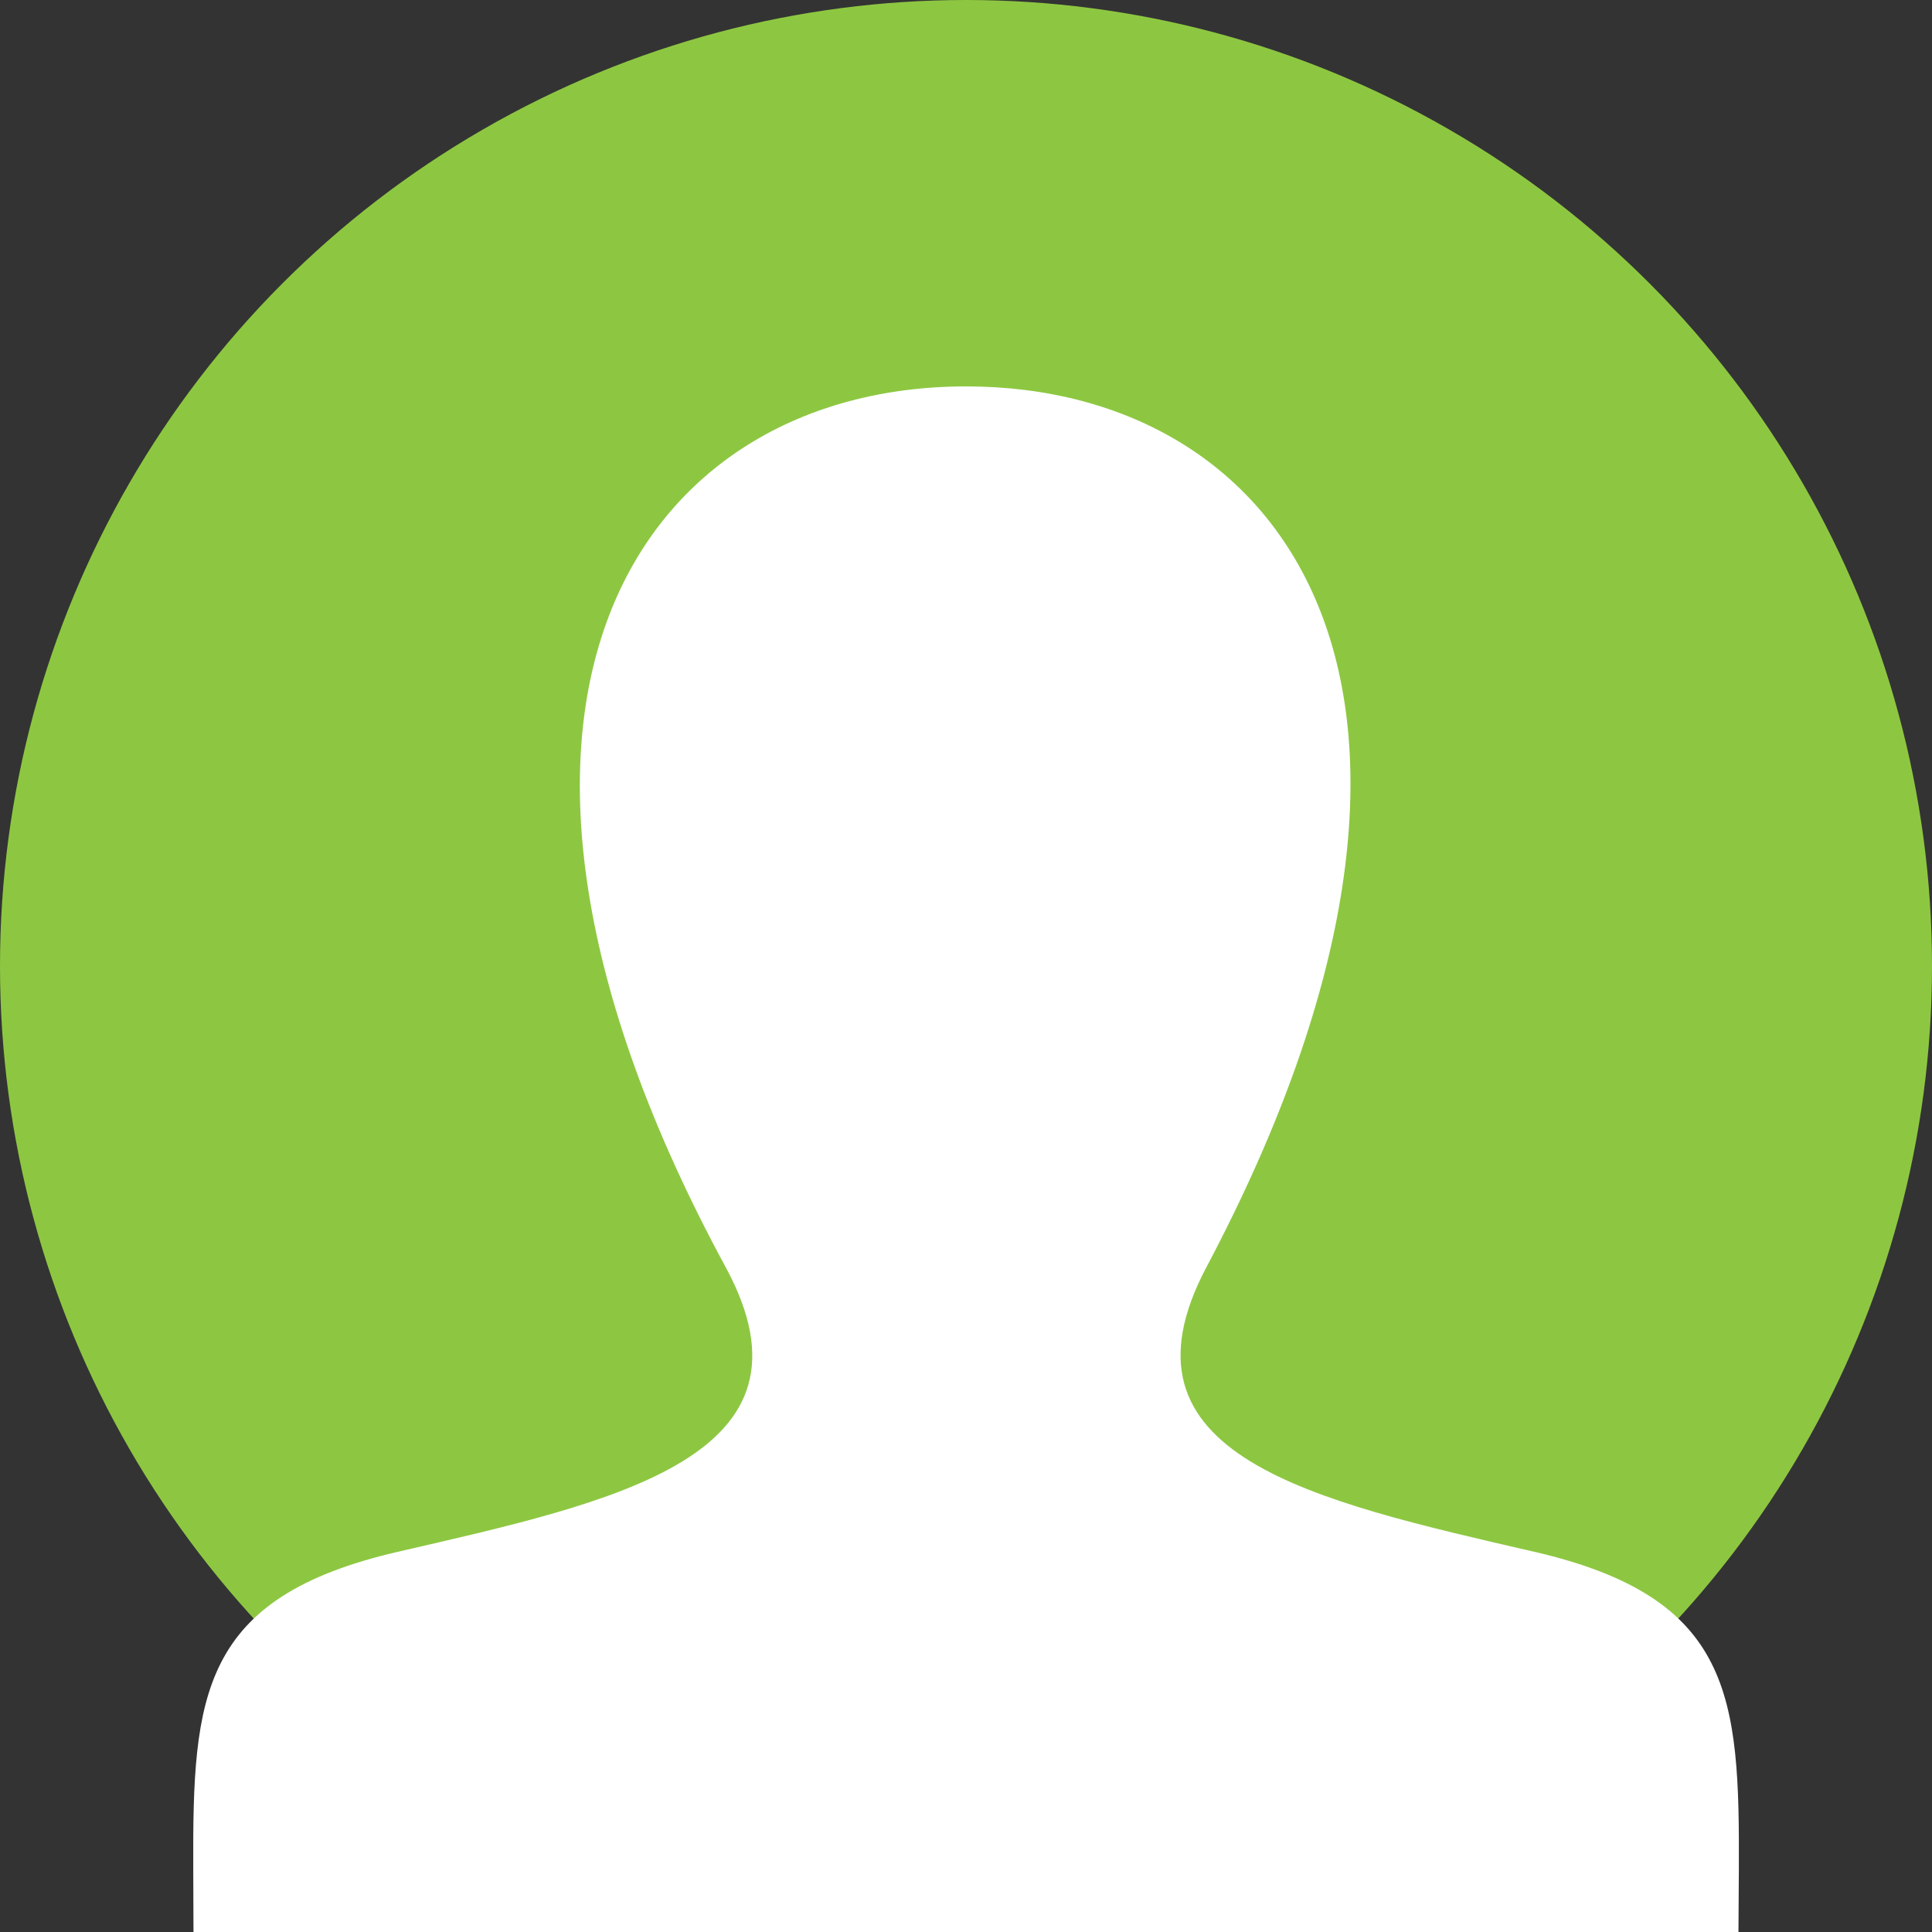 <svg xmlns="http://www.w3.org/2000/svg" width="40" height="40"><rect width="100%" height="100%" fill="#333333" stroke="none"/><g transform="translate(-400.5 -5898)"><circle cx="20" cy="20" r="20" transform="translate(400.5 5898)" fill="#8dc741"/><path d="M432.264 5930.128c-4.585-1.059-8.853-1.987-6.787-5.891 6.293-11.882 1.668-18.237-4.976-18.237-6.776 0-11.285 6.6-4.976 18.237 2.129 3.927-2.3 4.855-6.787 5.891-4.097.947-4.25 2.981-4.237 6.539l.005 1.333h31.987l.008-1.292c.016-3.584-.123-5.629-4.235-6.58z" fill="#fff"/></g></svg>